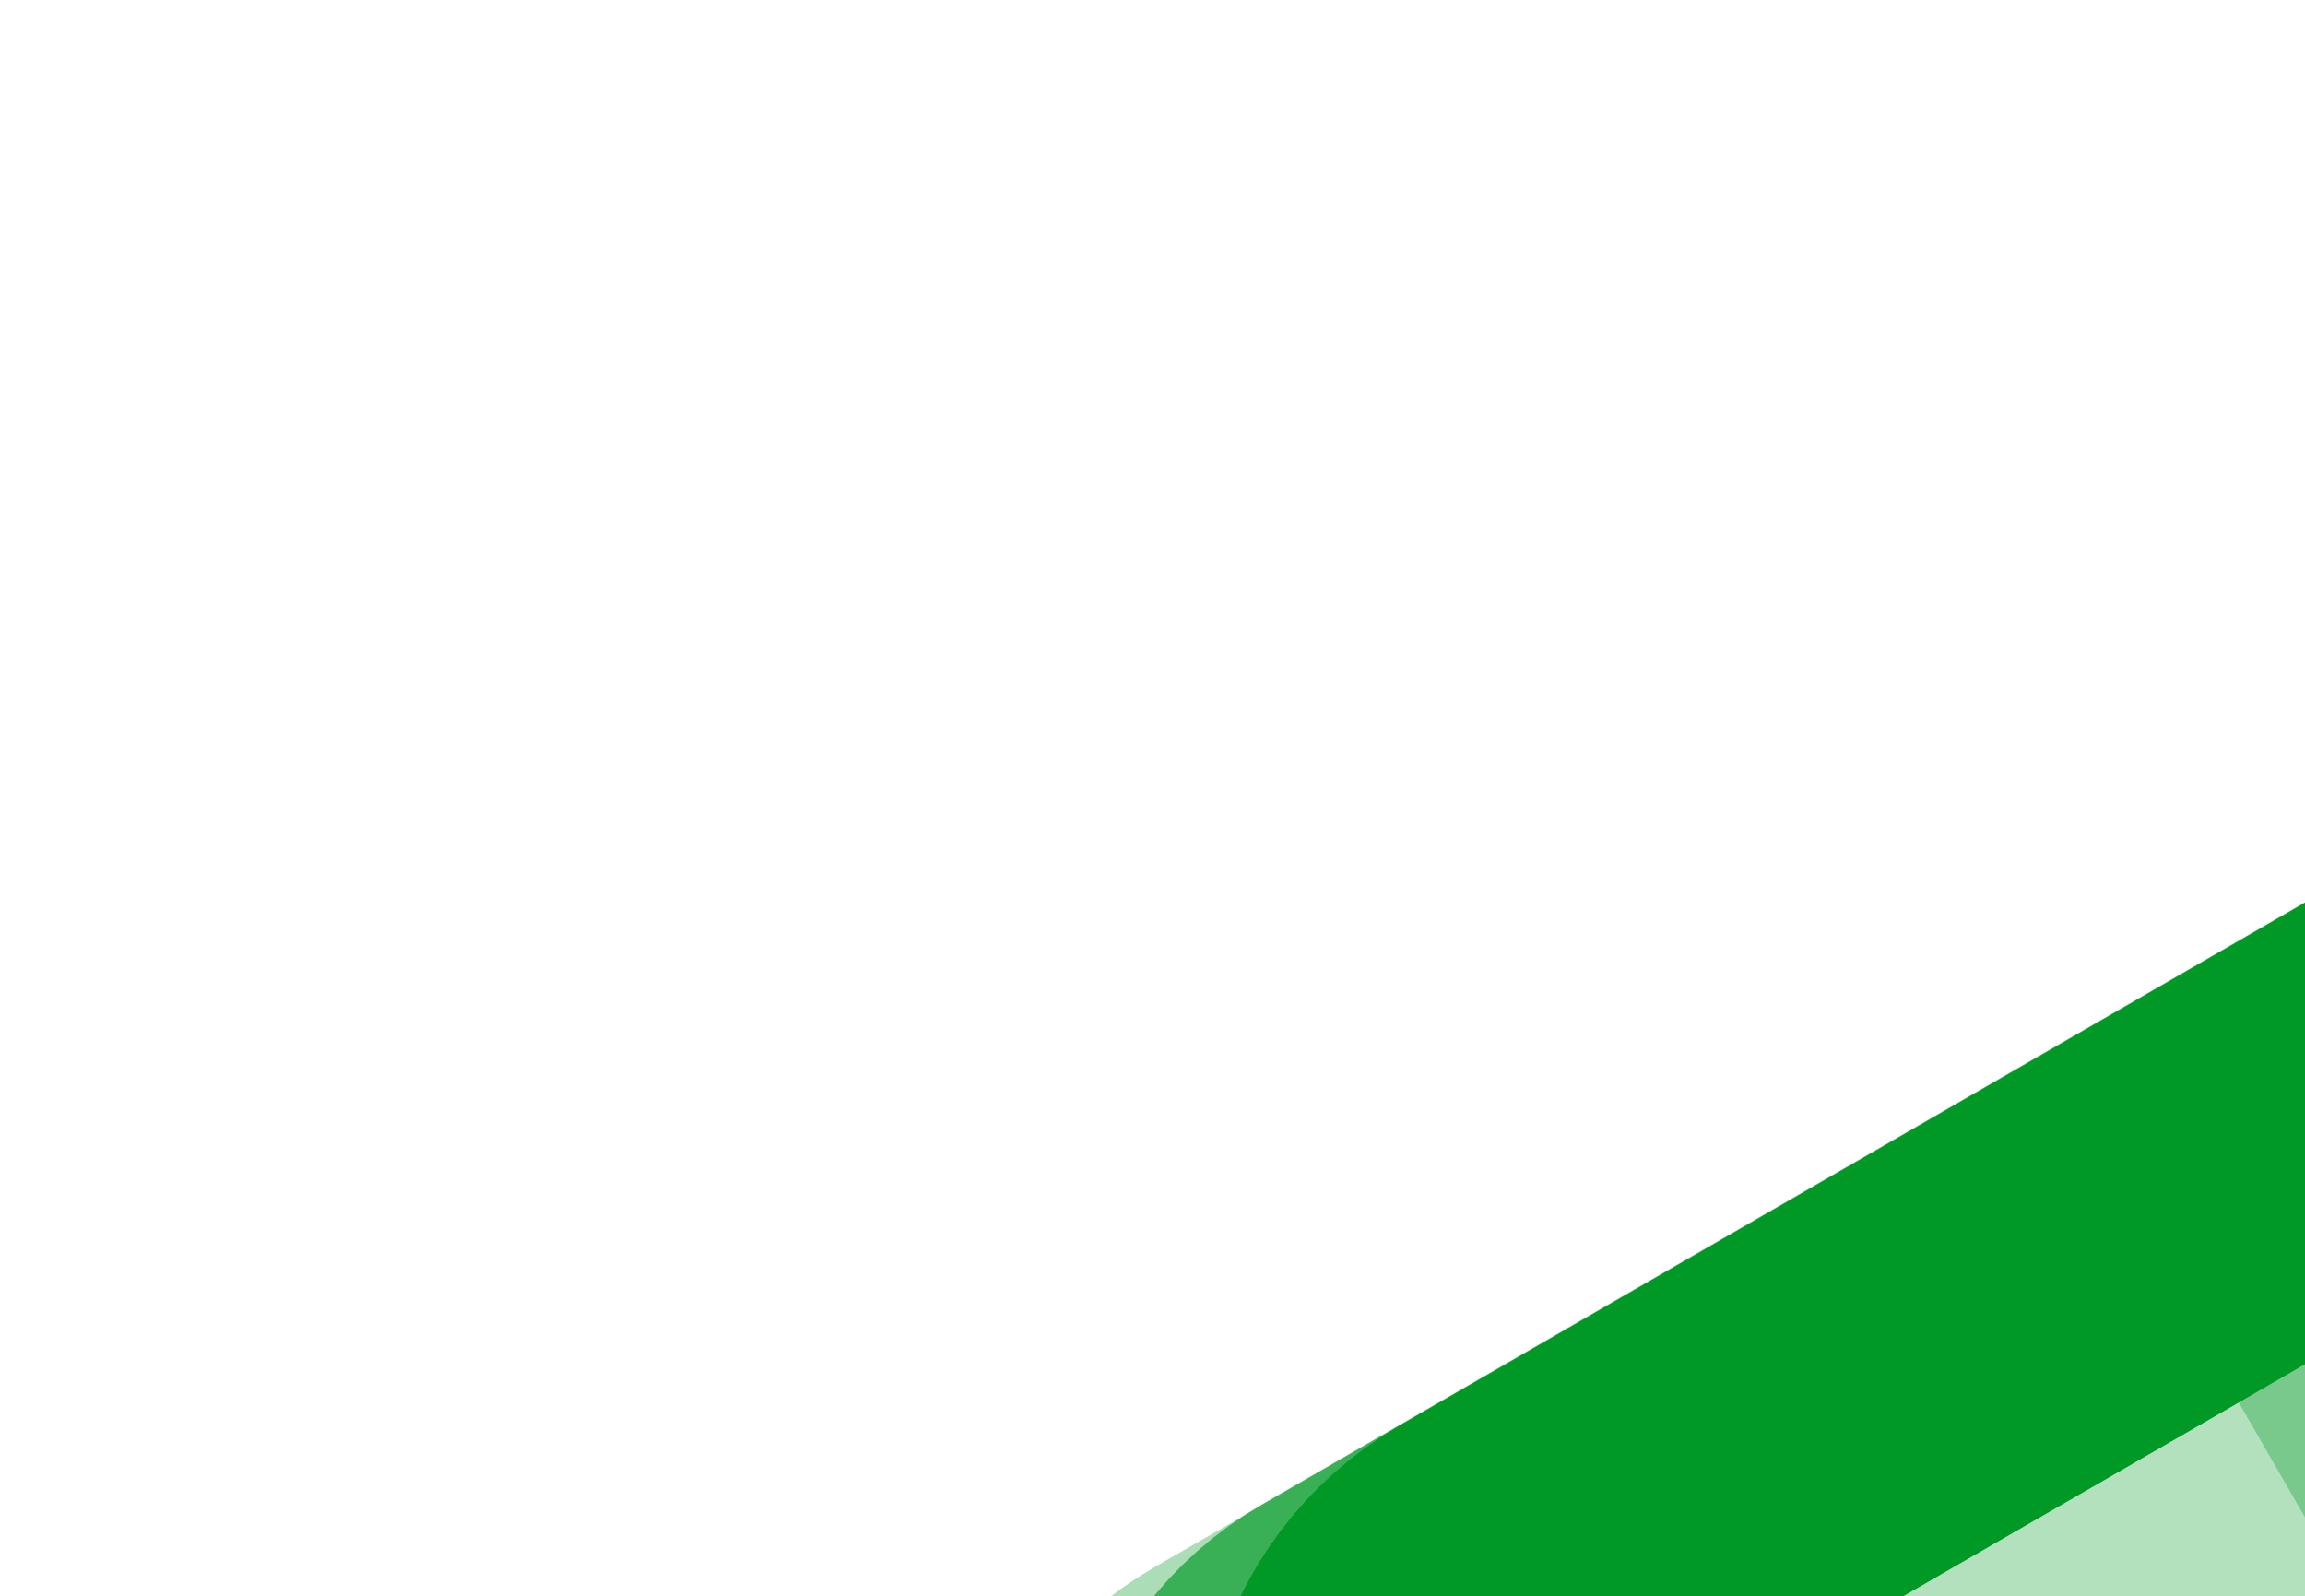 <svg width="309" height="214" viewBox="0 0 309 214" fill="none" xmlns="http://www.w3.org/2000/svg">
<path opacity="0.33" d="M158.338 269.862C150.944 257.055 155.332 240.679 168.139 233.285L309.916 151.43L401.533 310.114C408.927 322.921 404.539 339.297 391.732 346.691L249.955 428.546L158.338 269.862Z" stroke="#009925" stroke-width="53.552"/>
<path opacity="0.66" d="M172.857 261.388C165.463 248.581 169.851 232.205 182.658 224.811L324.435 142.956L416.052 301.641C423.446 314.448 419.058 330.824 406.251 338.218L264.474 420.073L172.857 261.388Z" stroke="#009925" stroke-width="53.552"/>
<path d="M191.232 250.87C183.838 238.063 188.226 221.687 201.033 214.293L342.81 132.438L434.427 291.123C441.821 303.93 437.433 320.306 424.626 327.7L282.849 409.555L191.232 250.87Z" stroke="#009925" stroke-width="53.552"/>
<g opacity="0.3">
<path opacity="0.33" d="M141.574 332.428C134.179 319.621 138.567 303.245 151.374 295.851L293.151 213.996L384.768 372.68C392.162 385.487 387.774 401.863 374.967 409.257L233.19 491.112L141.574 332.428Z" stroke="#009925" stroke-width="53.552"/>
<path opacity="0.66" d="M156.093 323.954C148.699 311.148 153.087 294.772 165.894 287.377L307.671 205.522L399.287 364.207C406.681 377.014 402.294 393.39 389.487 400.784L247.71 482.639L156.093 323.954Z" stroke="#009925" stroke-width="53.552"/>
<path d="M174.468 313.436C167.073 300.63 171.461 284.254 184.268 276.86L326.045 195.005L417.662 353.689C425.056 366.496 420.668 382.872 407.861 390.266L266.084 472.121L174.468 313.436Z" stroke="#009925" stroke-width="53.552"/>
</g>
</svg>
